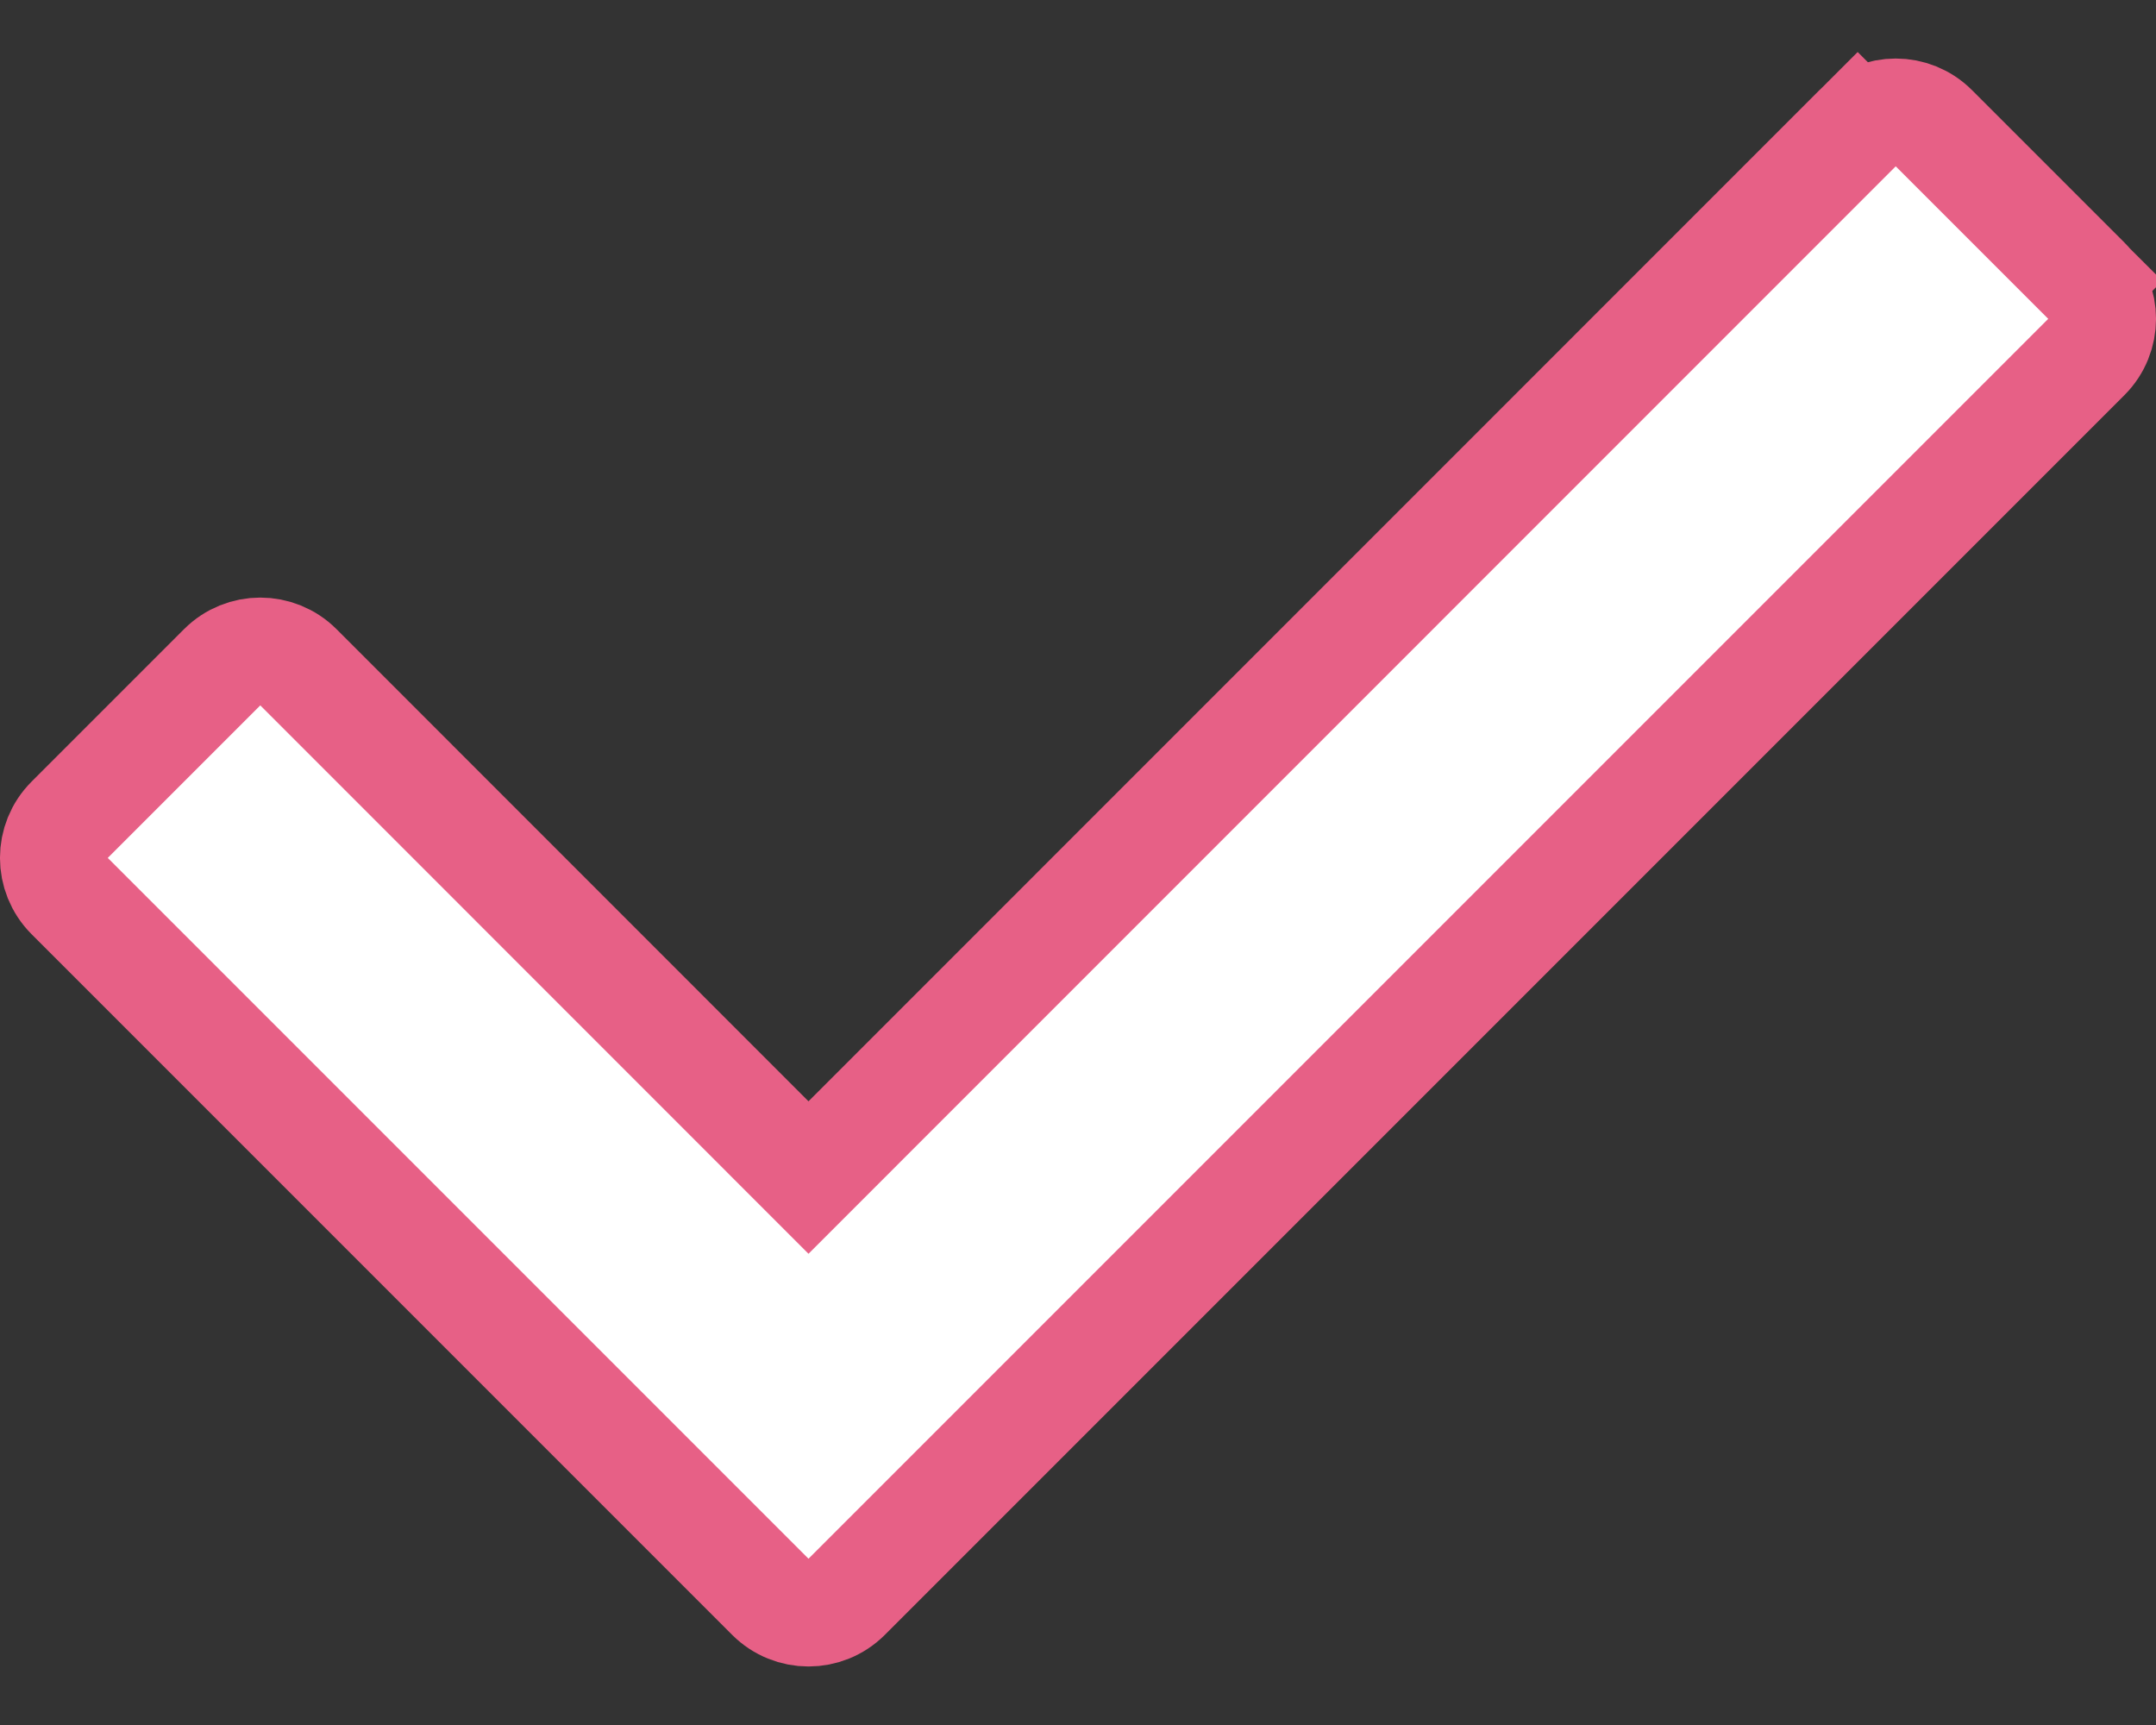 <svg width="20" height="16" viewBox="0 0 20 16" fill="none" xmlns="http://www.w3.org/2000/svg">
<rect x="0" y="0" width="20" height="16" fill="#333333" stroke="none"/>
<path d="M7.146 14.811L7.146 14.811L0.646 8.311C0.451 8.115 0.451 7.799 0.646 7.604C0.646 7.604 0.646 7.604 0.646 7.604L2.061 6.189L2.061 6.189C2.256 5.994 2.572 5.994 2.768 6.189L2.768 6.189L7.146 10.568L7.5 10.922L7.854 10.568L17.232 1.189L16.879 0.836L17.232 1.189C17.427 0.994 17.744 0.994 17.939 1.189L19.354 2.604L19.705 2.252L19.354 2.604C19.549 2.799 19.549 3.115 19.354 3.311L7.854 14.811C7.854 14.811 7.854 14.811 7.854 14.811C7.658 15.006 7.342 15.006 7.146 14.811Z" fill="white" stroke="#E76086"/>
</svg>
